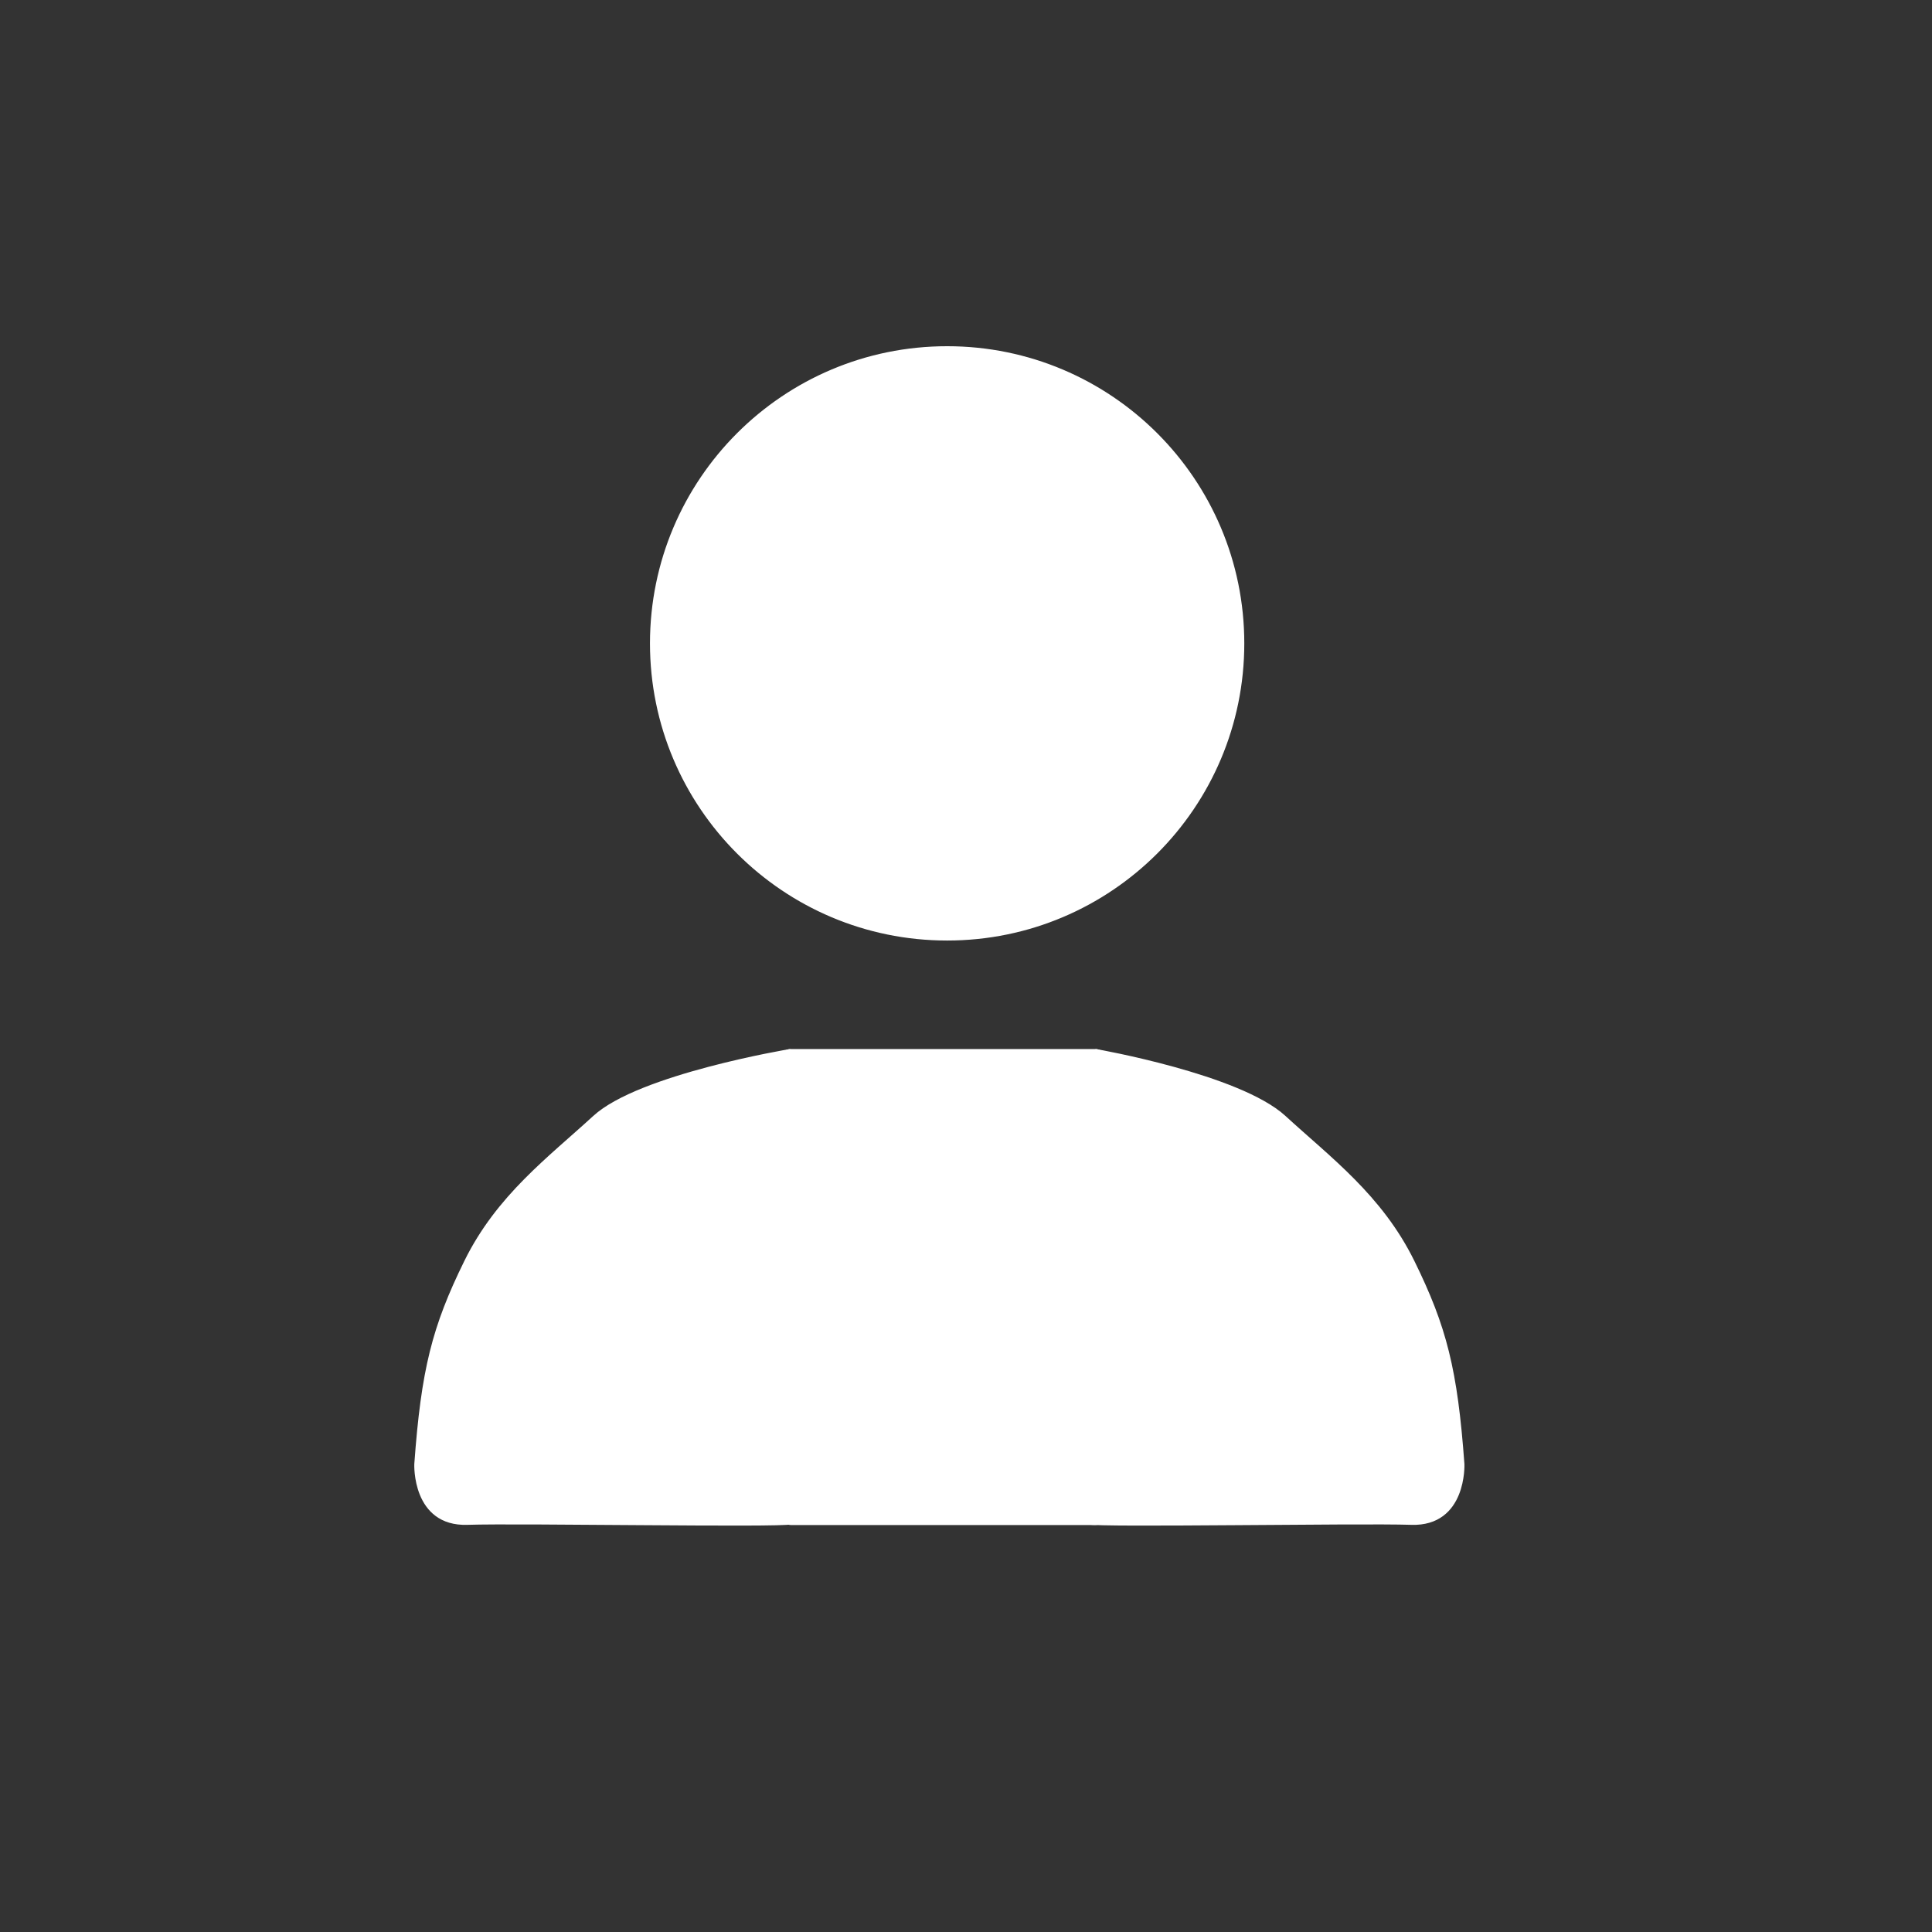<?xml version="1.0" encoding="UTF-8" standalone="no"?>
<!-- Created with Vectornator (http://vectornator.io/) -->

<svg
   height="100%"
   stroke-miterlimit="10"
   style="fill-rule:nonzero;clip-rule:evenodd;stroke-linecap:round;stroke-linejoin:round;"
   version="1.1"
   viewBox="0 0 1024 1024"
   width="100%"
   xml:space="preserve"
   id="svg4"
   sodipodi:docname="Profil_w.svg"
   inkscape:version="1.3 (0e150ed, 2023-07-21)"
   xmlns:inkscape="http://www.inkscape.org/namespaces/inkscape"
   xmlns:sodipodi="http://sodipodi.sourceforge.net/DTD/sodipodi-0.dtd"
   xmlns="http://www.w3.org/2000/svg"
   xmlns:svg="http://www.w3.org/2000/svg"
   xmlns:vectornator="http://vectornator.io"><rect x="0" y="0" width="1024" height="1024" fill="#333333" stroke="none"/><sodipodi:namedview
   id="namedview4"
   pagecolor="#ffffff"
   bordercolor="#000000"
   borderopacity="0.25"
   inkscape:showpageshadow="2"
   inkscape:pageopacity="0.0"
   inkscape:pagecheckerboard="0"
   inkscape:deskcolor="#d1d1d1"
   inkscape:zoom="0.23046875"
   inkscape:cx="509.83051"
   inkscape:cy="509.83051"
   inkscape:window-width="1440"
   inkscape:window-height="678"
   inkscape:window-x="0"
   inkscape:window-y="25"
   inkscape:window-maximized="0"
   inkscape:current-layer="svg4" />&#10;<defs
   id="defs1" />&#10;&#10;<g
   id="g4"><g
     id="Calque-2"
     vectornator:layerName="Calque 2">&#10;<path
   d="M349.5 341C349.5 256.777 417.777 188.5 502 188.5C586.223 188.5 654.5 256.777 654.5 341C654.5 425.223 586.223 493.5 502 493.5C417.777 493.5 349.5 425.223 349.5 341Z"
   fill="#ffffff"
   fill-rule="nonzero"
   opacity="1"
   stroke="#ffffff"
   stroke-linecap="butt"
   stroke-linejoin="round"
   stroke-width="10"
   vectornator:layerName="Ovale 1"
   id="path1" />&#10;</g><g
     id="Calque-3"
     vectornator:layerName="Calque 3">&#10;<path
   d="M419.328 562.861L580.333 562.861L580.333 801.447L419.328 801.447L419.328 562.861Z"
   fill="#ffffff"
   fill-rule="nonzero"
   opacity="1"
   stroke="#ffffff"
   stroke-linecap="butt"
   stroke-linejoin="round"
   stroke-width="13.702"
   vectornator:layerName="Rectangle 1"
   id="path2" />&#10;<path
   d="M581.062 557.492C581.062 557.492 656.6 570.699 680.377 592.548C704.154 614.398 731.373 634.397 748.381 668.996C765.389 703.594 771.113 726.113 774.747 776.091C774.747 776.091 776.015 807.688 748.052 806.764C720.089 805.84 582.445 808.267 576.427 806.517"
   fill="#ffffff"
   fill-rule="nonzero"
   opacity="1"
   stroke="#ffffff"
   stroke-linecap="butt"
   stroke-linejoin="round"
   stroke-width="2.854"
   vectornator:layerName="Courbe 1"
   id="path3" />&#10;<path
   d="M418.519 557.492C418.519 557.492 339.155 570.699 315.379 592.548C291.602 614.398 264.383 634.397 247.374 668.996C230.366 703.594 224.643 726.113 221.009 776.091C221.009 776.091 219.74 807.688 247.703 806.764C275.666 805.84 413.31 808.267 419.328 806.517"
   fill="#ffffff"
   fill-rule="nonzero"
   opacity="1"
   stroke="#ffffff"
   stroke-linecap="butt"
   stroke-linejoin="round"
   stroke-width="2.854"
   vectornator:layerName="Courbe 2"
   id="path4" />&#10;</g></g>&#10;</svg>
